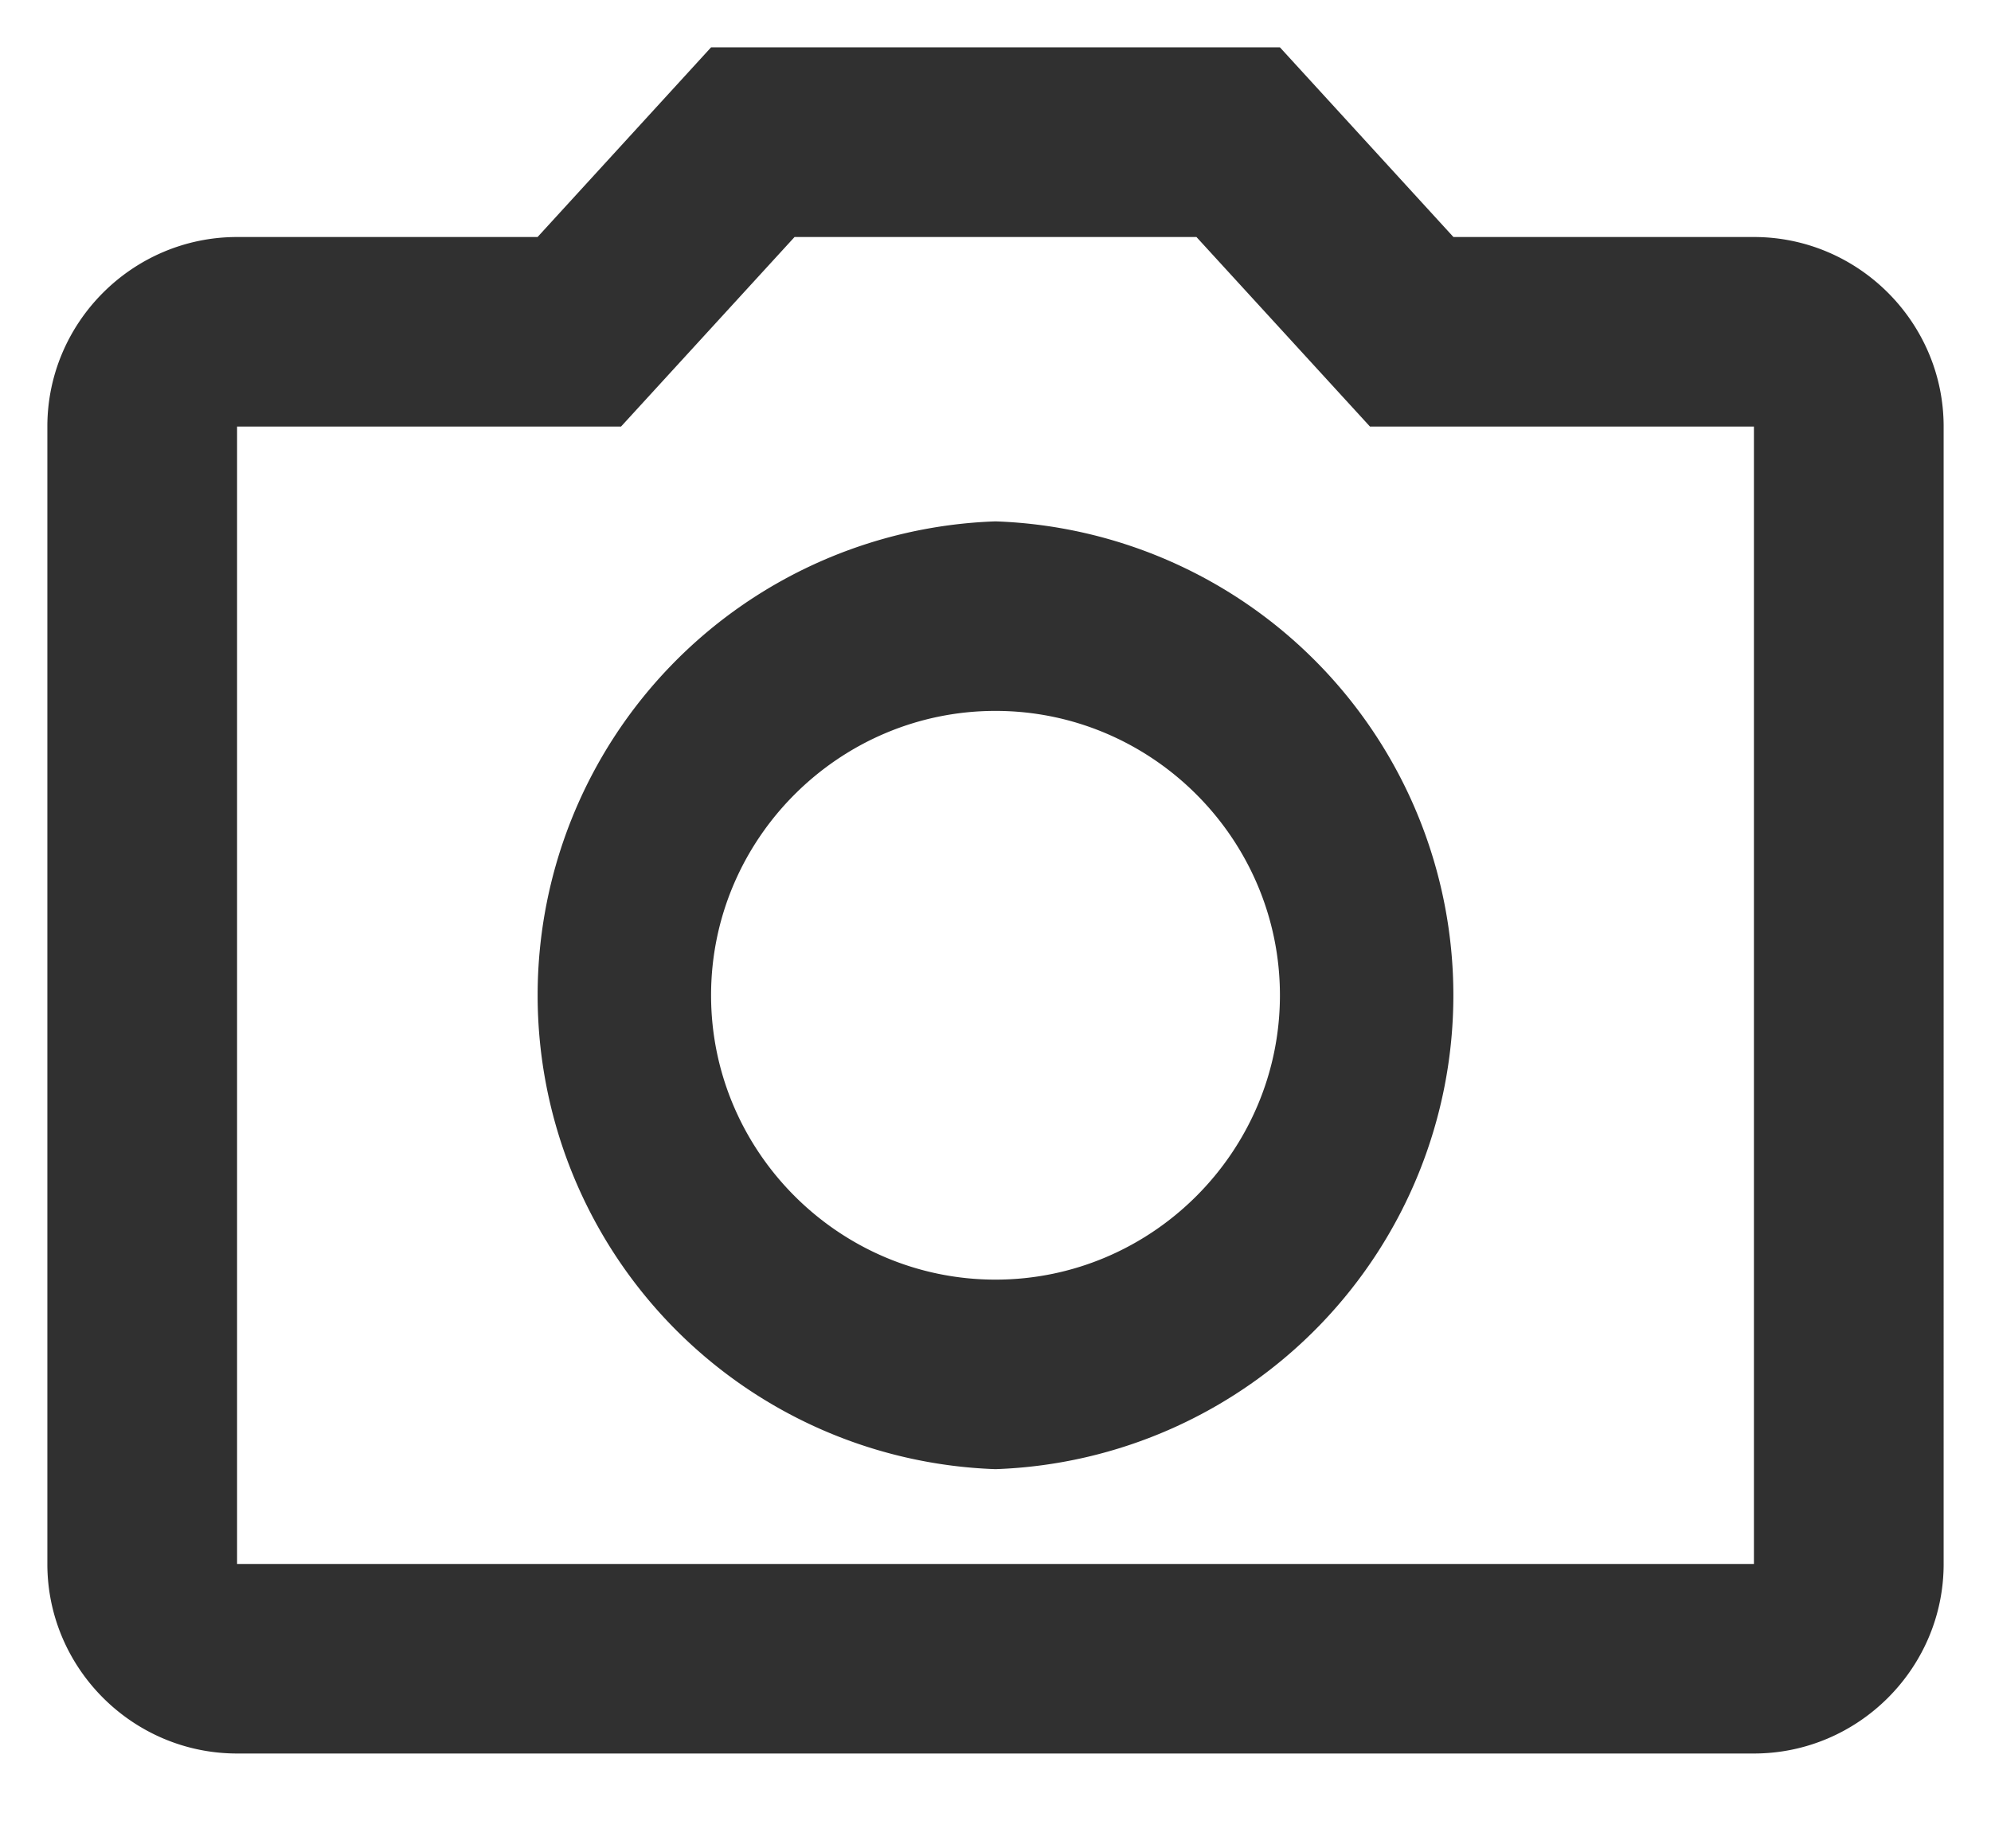 <svg width="14" height="13" fill="none" xmlns="http://www.w3.org/2000/svg"><path d="M12.333 1.667H10.22L9 .333H5L3.78 1.667H1.667C.933 1.667.333 2.267.333 3v8c0 .733.6 1.333 1.334 1.333h10.666c.734 0 1.334-.6 1.334-1.333V3c0-.733-.6-1.333-1.334-1.333zm0 9.333H1.667V3h2.7l1.22-1.333h2.826L9.633 3h2.7v8zM7 3.667a3.335 3.335 0 0 0 0 6.666 3.335 3.335 0 0 0 0-6.666zM7 9c-1.1 0-2-.9-2-2s.9-2 2-2 2 .9 2 2-.9 2-2 2z" fill="#303030"/></svg>